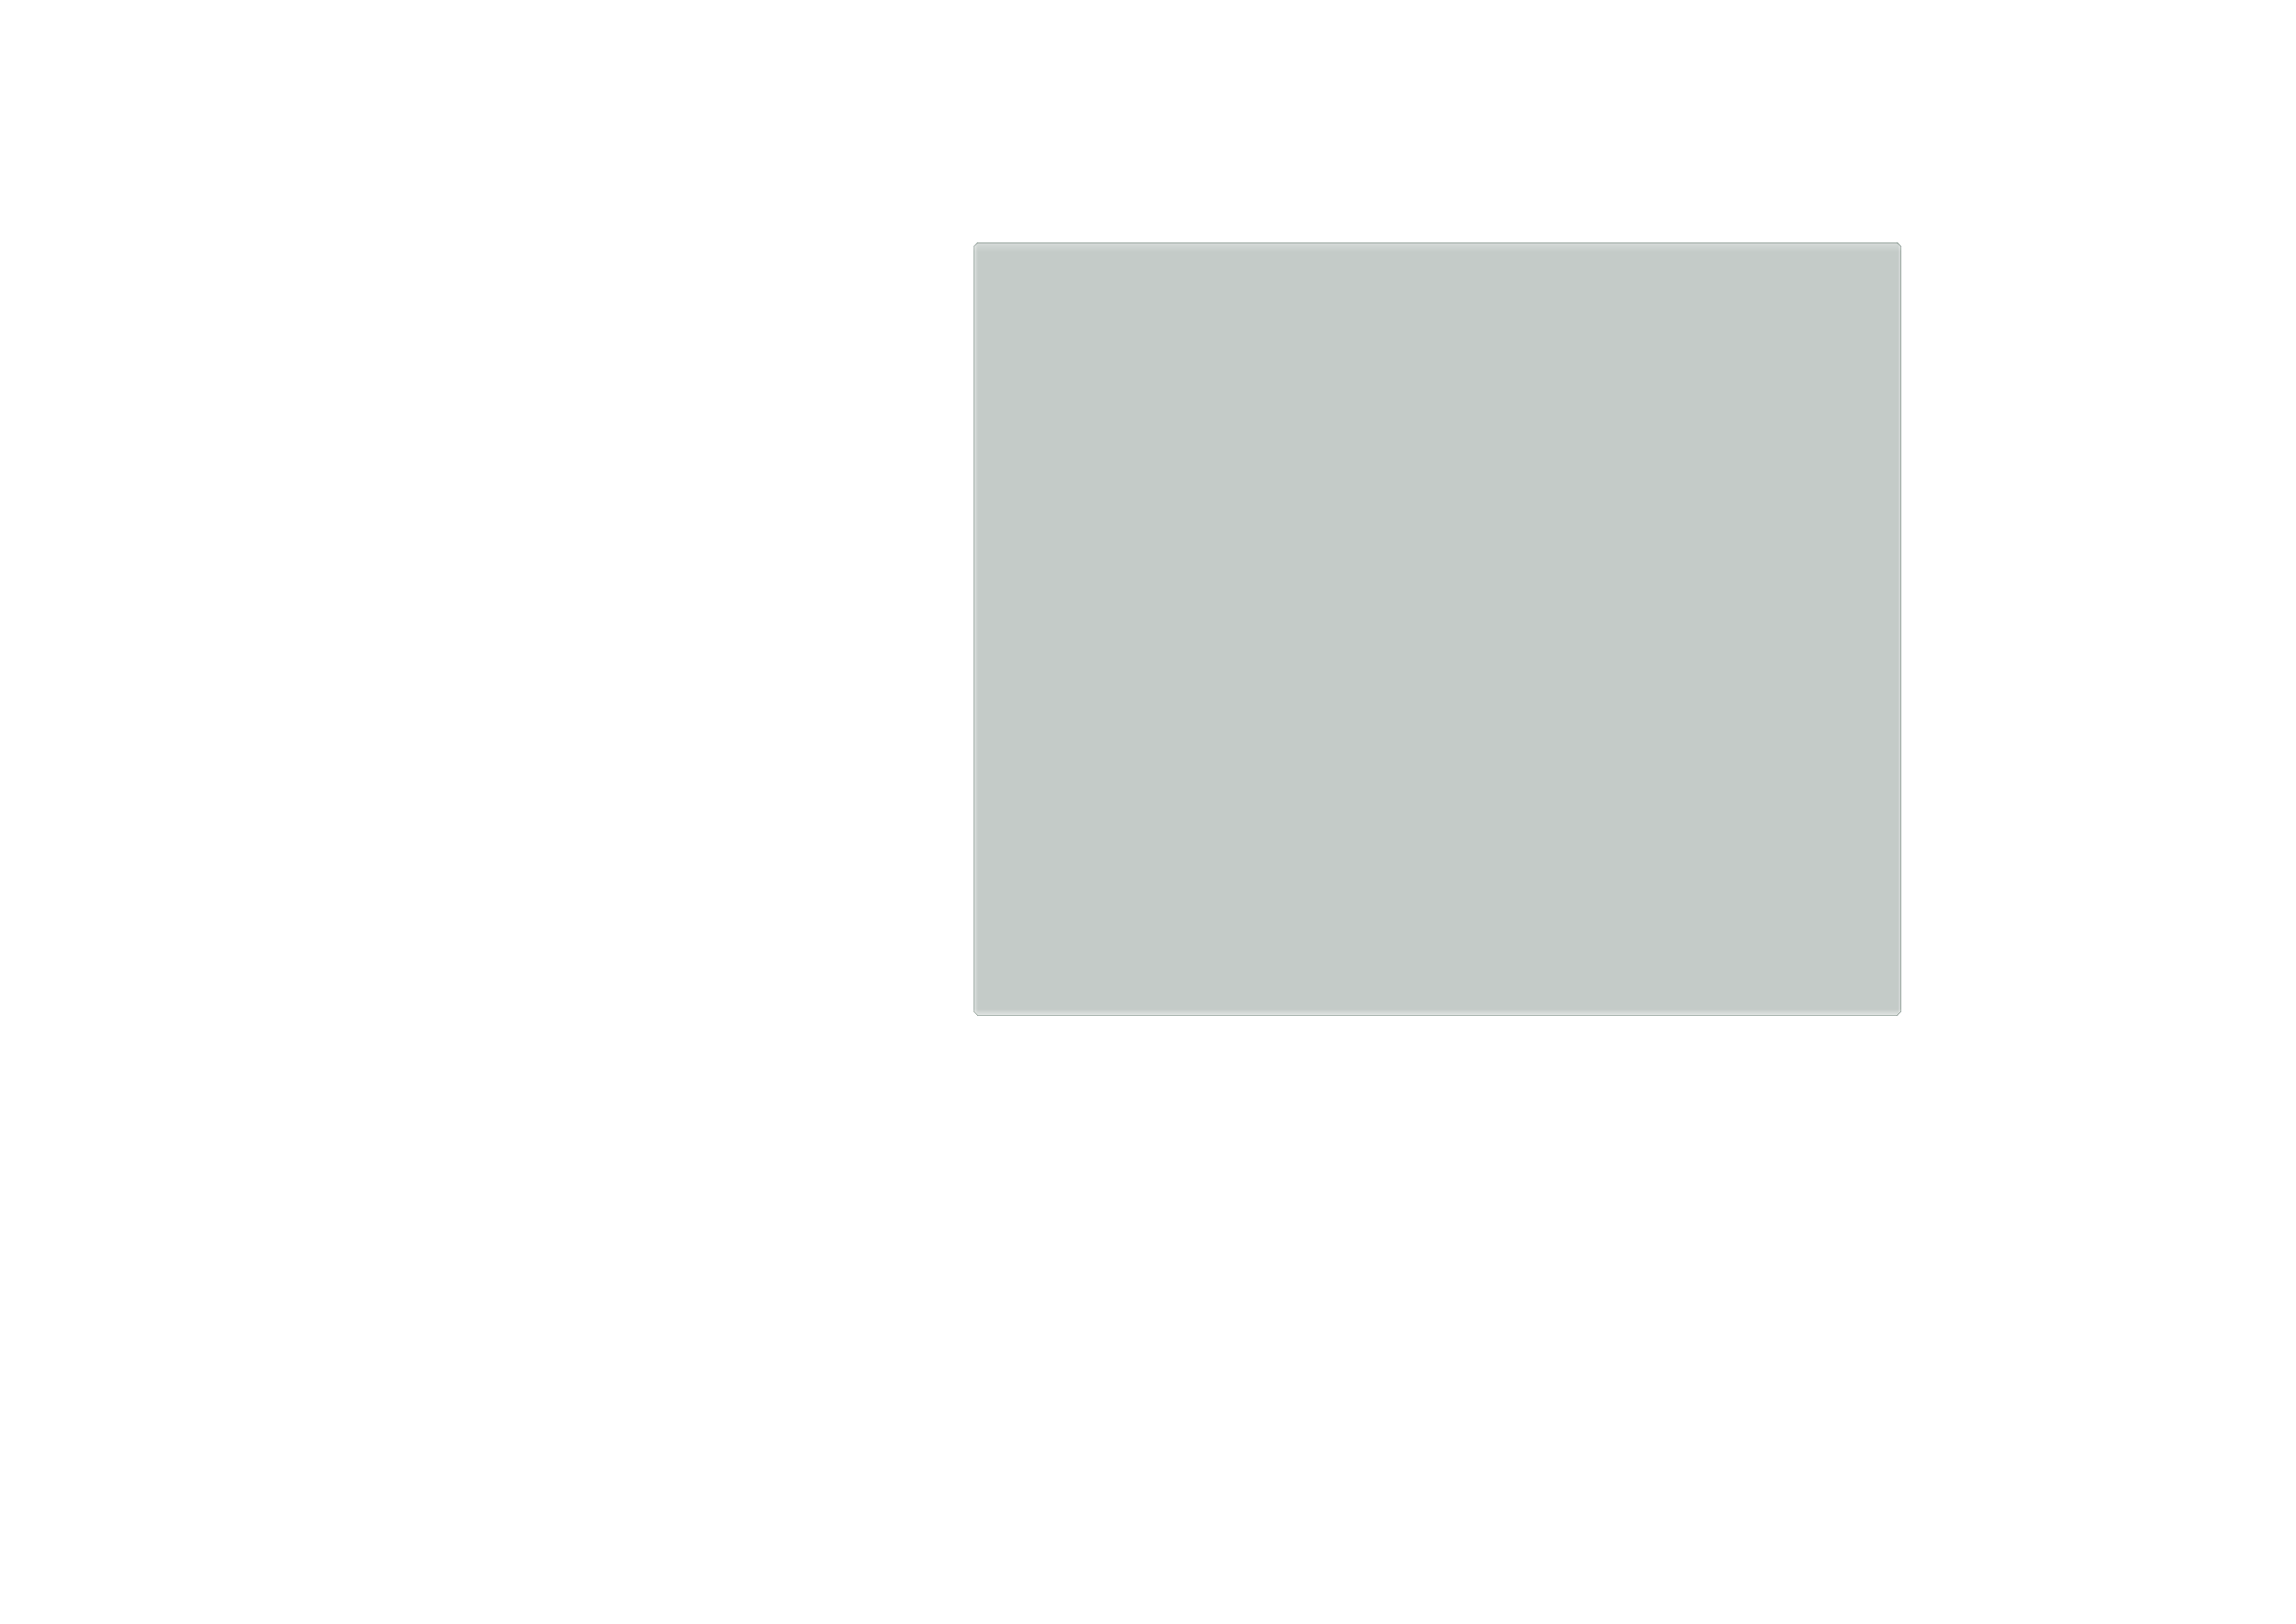 <?xml version='1.0' encoding='ASCII' standalone='yes'?>
<svg xmlns="http://www.w3.org/2000/svg" version="1.1" width="297.002mm" height="210.007mm" viewBox="0 0 297.002 210.007">
            <title>Picture generated by PcbDraw </title>
            <desc>Picture generated by PcbDraw</desc>
        <defs><clipPath id="cut-off"><path d=" M 51.06 31.855 L 51.56 31.355 L 170.56 31.355 L 171.06 31.855 L 171.06 130.855 L 170.56 131.355 L 51.56 131.355 L 51.06 130.855 L 51.06 31.855 " style="fill-rule: evenodd;"/></clipPath><mask id="pads-mask-silkscreen"><rect x="50.985" y="31.28" width="120.15" height="100.15" fill="white"/><g style="fill:#000000; fill-opacity:0.0;  stroke:#000000; stroke-width:0; stroke-opacity:1;  stroke-linecap:round; stroke-linejoin:round;">
<g style="fill:#000000; fill-opacity:1;  stroke:#000000; stroke-width:0; stroke-opacity:1;  stroke-linecap:round; stroke-linejoin:round;">
<path style="fill:#000000; fill-opacity:1;  stroke:#000000; stroke-width:0; stroke-opacity:1;  stroke-linecap:round; stroke-linejoin:round;fill-rule:evenodd;" d="M 108.06,115.355 108.06,117.355 106.06,117.355 106.06,115.355 Z"/> 
<circle cx="102.06" cy="116.355" r="1"/> 
</g>
<g style="fill:#000000; fill-opacity:1;  stroke:#000000; stroke-width:0; stroke-opacity:1;  stroke-linecap:round; stroke-linejoin:round;">
<path style="fill:#000000; fill-opacity:1;  stroke:#000000; stroke-width:0; stroke-opacity:1;  stroke-linecap:round; stroke-linejoin:round;fill-rule:evenodd;" d="M 137.36,50.555 137.36,48.155 139.76,48.155 139.76,50.555 Z"/> 
<circle cx="146.06" cy="49.355" r="1.2"/> 
</g>
<g style="fill:#000000; fill-opacity:1;  stroke:#000000; stroke-width:0; stroke-opacity:1;  stroke-linecap:round; stroke-linejoin:round;">
<path style="fill:#000000; fill-opacity:1;  stroke:#000000; stroke-width:0; stroke-opacity:1;  stroke-linecap:round; stroke-linejoin:round;fill-rule:evenodd;" d="M 147.26,112.155 147.26,114.555 144.86,114.555 144.86,112.155 Z"/> 
<circle cx="138.56" cy="113.355" r="1.2"/> 
</g>
<g style="fill:#000000; fill-opacity:1;  stroke:#000000; stroke-width:0; stroke-opacity:1;  stroke-linecap:round; stroke-linejoin:round;">
<circle cx="79.86" cy="102.985" r="1"/> 
</g>
<g style="fill:#000000; fill-opacity:1;  stroke:#000000; stroke-width:0; stroke-opacity:1;  stroke-linecap:round; stroke-linejoin:round;">
<circle cx="69.7" cy="92.825" r="1"/> 
</g>
<g style="fill:#000000; fill-opacity:1;  stroke:#000000; stroke-width:0; stroke-opacity:1;  stroke-linecap:round; stroke-linejoin:round;">
<circle cx="79.86" cy="92.825" r="1"/> 
</g>
<g style="fill:#000000; fill-opacity:1;  stroke:#000000; stroke-width:0; stroke-opacity:1;  stroke-linecap:round; stroke-linejoin:round;">
<circle cx="69.7" cy="102.985" r="1"/> 
</g>
<g style="fill:#000000; fill-opacity:1;  stroke:#000000; stroke-width:0; stroke-opacity:1;  stroke-linecap:round; stroke-linejoin:round;">
<circle cx="76.06" cy="97.905" r="2.1"/> 
</g>
<g style="fill:#000000; fill-opacity:1;  stroke:#000000; stroke-width:0; stroke-opacity:1;  stroke-linecap:round; stroke-linejoin:round;">
<circle cx="69.7" cy="83.935" r="1"/> 
</g>
<g style="fill:#000000; fill-opacity:1;  stroke:#000000; stroke-width:0; stroke-opacity:1;  stroke-linecap:round; stroke-linejoin:round;">
<circle cx="79.86" cy="83.935" r="1"/> 
</g>
<g style="fill:#000000; fill-opacity:1;  stroke:#000000; stroke-width:0; stroke-opacity:1;  stroke-linecap:round; stroke-linejoin:round;">
<circle cx="79.86" cy="73.775" r="1"/> 
</g>
<g style="fill:#000000; fill-opacity:1;  stroke:#000000; stroke-width:0; stroke-opacity:1;  stroke-linecap:round; stroke-linejoin:round;">
<circle cx="69.7" cy="73.775" r="1"/> 
</g>
<g style="fill:#000000; fill-opacity:1;  stroke:#000000; stroke-width:0; stroke-opacity:1;  stroke-linecap:round; stroke-linejoin:round;">
<circle cx="76.06" cy="78.855" r="2.1"/> 
</g>
<g style="fill:#000000; fill-opacity:1;  stroke:#000000; stroke-width:0; stroke-opacity:1;  stroke-linecap:round; stroke-linejoin:round;">
<path style="fill:#000000; fill-opacity:1;  stroke:#000000; stroke-width:0; stroke-opacity:1;  stroke-linecap:round; stroke-linejoin:round;fill-rule:evenodd;" d="M 107.608,85.855 107.608,83.855 109.513,83.855 109.513,85.855 Z"/> 
</g>
<g style="fill:#000000; fill-opacity:0.0;  stroke:#000000; stroke-width:1.905; stroke-opacity:1;  stroke-linecap:round; stroke-linejoin:round;">
<path d="M111.1 84.808 L111.1 84.903 "/>
<path d="M113.64 84.808 L113.64 84.903 "/>
</g>
<g style="fill:#000000; fill-opacity:1;  stroke:#000000; stroke-width:0; stroke-opacity:1;  stroke-linecap:round; stroke-linejoin:round;">
<circle cx="79.86" cy="60.325" r="1"/> 
</g>
<g style="fill:#000000; fill-opacity:1;  stroke:#000000; stroke-width:0; stroke-opacity:1;  stroke-linecap:round; stroke-linejoin:round;">
<circle cx="79.86" cy="70.485" r="1"/> 
</g>
<g style="fill:#000000; fill-opacity:1;  stroke:#000000; stroke-width:0; stroke-opacity:1;  stroke-linecap:round; stroke-linejoin:round;">
<circle cx="69.7" cy="60.325" r="1"/> 
</g>
<g style="fill:#000000; fill-opacity:1;  stroke:#000000; stroke-width:0; stroke-opacity:1;  stroke-linecap:round; stroke-linejoin:round;">
<circle cx="69.7" cy="70.485" r="1"/> 
</g>
<g style="fill:#000000; fill-opacity:1;  stroke:#000000; stroke-width:0; stroke-opacity:1;  stroke-linecap:round; stroke-linejoin:round;">
<circle cx="76.06" cy="65.405" r="2.1"/> 
</g>
<g style="fill:#000000; fill-opacity:0.0;  stroke:#000000; stroke-width:1.6; stroke-opacity:1;  stroke-linecap:round; stroke-linejoin:round;">
<path d="M63.31 114.355 L64.21 114.355 "/>
</g>
<g style="fill:#000000; fill-opacity:0.0;  stroke:#000000; stroke-width:3.5; stroke-opacity:1;  stroke-linecap:round; stroke-linejoin:round;">
<path d="M56.93 119.435 L60.43 119.435 "/>
<path d="M56.93 109.275 L60.43 109.275 "/>
</g>
<g style="fill:#000000; fill-opacity:0.0;  stroke:#000000; stroke-width:1.6; stroke-opacity:1;  stroke-linecap:round; stroke-linejoin:round;">
<path d="M63.31 116.895 L64.21 116.895 "/>
</g>
<g style="fill:#000000; fill-opacity:1;  stroke:#000000; stroke-width:0; stroke-opacity:1;  stroke-linecap:round; stroke-linejoin:round;">
<circle cx="142.26" cy="95.96" r="1"/> 
</g>
<g style="fill:#000000; fill-opacity:1;  stroke:#000000; stroke-width:0; stroke-opacity:1;  stroke-linecap:round; stroke-linejoin:round;">
<circle cx="152.42" cy="85.8" r="1"/> 
</g>
<g style="fill:#000000; fill-opacity:1;  stroke:#000000; stroke-width:0; stroke-opacity:1;  stroke-linecap:round; stroke-linejoin:round;">
<circle cx="152.42" cy="95.96" r="1"/> 
</g>
<g style="fill:#000000; fill-opacity:1;  stroke:#000000; stroke-width:0; stroke-opacity:1;  stroke-linecap:round; stroke-linejoin:round;">
<circle cx="142.26" cy="85.8" r="1"/> 
</g>
<g style="fill:#000000; fill-opacity:1;  stroke:#000000; stroke-width:0; stroke-opacity:1;  stroke-linecap:round; stroke-linejoin:round;">
<circle cx="146.06" cy="90.88" r="2.1"/> 
</g>
<g style="fill:#000000; fill-opacity:1;  stroke:#000000; stroke-width:0; stroke-opacity:1;  stroke-linecap:round; stroke-linejoin:round;">
<circle cx="142.26" cy="76.91" r="1"/> 
</g>
<g style="fill:#000000; fill-opacity:1;  stroke:#000000; stroke-width:0; stroke-opacity:1;  stroke-linecap:round; stroke-linejoin:round;">
<circle cx="152.42" cy="66.75" r="1"/> 
</g>
<g style="fill:#000000; fill-opacity:1;  stroke:#000000; stroke-width:0; stroke-opacity:1;  stroke-linecap:round; stroke-linejoin:round;">
<circle cx="142.26" cy="66.75" r="1"/> 
</g>
<g style="fill:#000000; fill-opacity:1;  stroke:#000000; stroke-width:0; stroke-opacity:1;  stroke-linecap:round; stroke-linejoin:round;">
<circle cx="152.42" cy="76.91" r="1"/> 
</g>
<g style="fill:#000000; fill-opacity:1;  stroke:#000000; stroke-width:0; stroke-opacity:1;  stroke-linecap:round; stroke-linejoin:round;">
<circle cx="146.06" cy="71.83" r="2.1"/> 
</g>
<g style="fill:#000000; fill-opacity:1;  stroke:#000000; stroke-width:0; stroke-opacity:1;  stroke-linecap:round; stroke-linejoin:round;">
<circle cx="98.36" cy="81.355" r="3"/> 
</g>
<g style="fill:#000000; fill-opacity:1;  stroke:#000000; stroke-width:0; stroke-opacity:1;  stroke-linecap:round; stroke-linejoin:round;">
<circle cx="123.76" cy="81.355" r="3"/> 
</g>
<g style="fill:#000000; fill-opacity:1;  stroke:#000000; stroke-width:0; stroke-opacity:1;  stroke-linecap:round; stroke-linejoin:round;">
<circle cx="79.86" cy="51.435" r="1"/> 
</g>
<g style="fill:#000000; fill-opacity:1;  stroke:#000000; stroke-width:0; stroke-opacity:1;  stroke-linecap:round; stroke-linejoin:round;">
<circle cx="69.7" cy="41.275" r="1"/> 
</g>
<g style="fill:#000000; fill-opacity:1;  stroke:#000000; stroke-width:0; stroke-opacity:1;  stroke-linecap:round; stroke-linejoin:round;">
<circle cx="79.86" cy="41.275" r="1"/> 
</g>
<g style="fill:#000000; fill-opacity:1;  stroke:#000000; stroke-width:0; stroke-opacity:1;  stroke-linecap:round; stroke-linejoin:round;">
<circle cx="69.7" cy="51.435" r="1"/> 
</g>
<g style="fill:#000000; fill-opacity:1;  stroke:#000000; stroke-width:0; stroke-opacity:1;  stroke-linecap:round; stroke-linejoin:round;">
<circle cx="76.06" cy="46.355" r="2.1"/> 
</g>
<g style="fill:#000000; fill-opacity:1;  stroke:#000000; stroke-width:0; stroke-opacity:1;  stroke-linecap:round; stroke-linejoin:round;">
<path style="fill:#000000; fill-opacity:1;  stroke:#000000; stroke-width:0; stroke-opacity:1;  stroke-linecap:round; stroke-linejoin:round;fill-rule:evenodd;" d="M 146.685,60.83 146.781,60.849 146.862,60.903 146.916,60.984 146.935,61.08 146.935,61.705 146.916,61.801 146.862,61.882 146.781,61.936 146.685,61.955 145.435,61.955 145.339,61.936 145.258,61.882 145.204,61.801 145.185,61.705 145.185,61.08 145.204,60.984 145.258,60.903 145.339,60.849 145.435,60.83 Z"/> 
<path style="fill:#000000; fill-opacity:1;  stroke:#000000; stroke-width:0; stroke-opacity:1;  stroke-linecap:round; stroke-linejoin:round;fill-rule:evenodd;" d="M 146.685,63.755 146.781,63.774 146.862,63.828 146.916,63.909 146.935,64.005 146.935,64.63 146.916,64.726 146.862,64.807 146.781,64.861 146.685,64.88 145.435,64.88 145.339,64.861 145.258,64.807 145.204,64.726 145.185,64.63 145.185,64.005 145.204,63.909 145.258,63.828 145.339,63.774 145.435,63.755 Z"/> 
</g>
<g style="fill:#000000; fill-opacity:1;  stroke:#000000; stroke-width:0; stroke-opacity:1;  stroke-linecap:round; stroke-linejoin:round;">
<path style="fill:#000000; fill-opacity:1;  stroke:#000000; stroke-width:0; stroke-opacity:1;  stroke-linecap:round; stroke-linejoin:round;fill-rule:evenodd;" d="M 146.685,97.83 146.781,97.849 146.862,97.903 146.916,97.984 146.935,98.08 146.935,98.705 146.916,98.801 146.862,98.882 146.781,98.936 146.685,98.955 145.435,98.955 145.339,98.936 145.258,98.882 145.204,98.801 145.185,98.705 145.185,98.08 145.204,97.984 145.258,97.903 145.339,97.849 145.435,97.83 Z"/> 
<path style="fill:#000000; fill-opacity:1;  stroke:#000000; stroke-width:0; stroke-opacity:1;  stroke-linecap:round; stroke-linejoin:round;fill-rule:evenodd;" d="M 146.685,100.755 146.781,100.774 146.862,100.828 146.916,100.909 146.935,101.005 146.935,101.63 146.916,101.726 146.862,101.807 146.781,101.861 146.685,101.88 145.435,101.88 145.339,101.861 145.258,101.807 145.204,101.726 145.185,101.63 145.185,101.005 145.204,100.909 145.258,100.828 145.339,100.774 145.435,100.755 Z"/> 
</g>
<g style="fill:#000000; fill-opacity:1;  stroke:#000000; stroke-width:0; stroke-opacity:1;  stroke-linecap:round; stroke-linejoin:round;">
<path style="fill:#000000; fill-opacity:1;  stroke:#000000; stroke-width:0; stroke-opacity:1;  stroke-linecap:round; stroke-linejoin:round;fill-rule:evenodd;" d="M 68.185,113.58 68.281,113.599 68.362,113.653 68.416,113.734 68.435,113.83 68.435,114.455 68.416,114.551 68.362,114.632 68.281,114.686 68.185,114.705 66.935,114.705 66.839,114.686 66.758,114.632 66.704,114.551 66.685,114.455 66.685,113.83 66.704,113.734 66.758,113.653 66.839,113.599 66.935,113.58 Z"/> 
<path style="fill:#000000; fill-opacity:1;  stroke:#000000; stroke-width:0; stroke-opacity:1;  stroke-linecap:round; stroke-linejoin:round;fill-rule:evenodd;" d="M 68.185,116.505 68.281,116.524 68.362,116.578 68.416,116.659 68.435,116.755 68.435,117.38 68.416,117.476 68.362,117.557 68.281,117.611 68.185,117.63 66.935,117.63 66.839,117.611 66.758,117.557 66.704,117.476 66.685,117.38 66.685,116.755 66.704,116.659 66.758,116.578 66.839,116.524 66.935,116.505 Z"/> 
</g>
</g> 
</mask></defs><g transform="scale(-1,1) translate(-297,0)" id="boardContainer"><g id="substrate" clip-path="url(#cut-off)" mask="url(#pads-mask-silkscreen)"><g id="substrate-board" style="fill:#143324; fill-opacity:0.251; stroke:#143324; stroke-width:0;"><path d=" M 51.06 31.855 L 51.56 31.355 L 170.56 31.355 L 171.06 31.855 L 171.06 130.855 L 170.56 131.355 L 51.56 131.355 L 51.06 130.855 L 51.06 31.855 " style="fill-rule: evenodd;"/><g style="fill-opacity: 0.0;stroke-width: 0.15;stroke-opacity: 1;stroke-linecap: round;stroke-linejoin: round">
<path d="M51.06 130.855 L51.06 31.855 "/>
<path d="M51.56 31.355 L51.06 31.855 "/>
<path d="M170.56 31.355 L171.06 31.855 "/>
<path d="M171.06 130.855 L170.56 131.355 "/>
<path d="M51.56 131.355 L51.06 130.855 "/>
<path d="M170.56 131.355 L51.56 131.355 "/>
<path d="M51.56 31.355 L170.56 31.355 "/>
<path d="M171.06 31.855 L171.06 130.855 "/>
</g> 
</g></g></g></svg>
